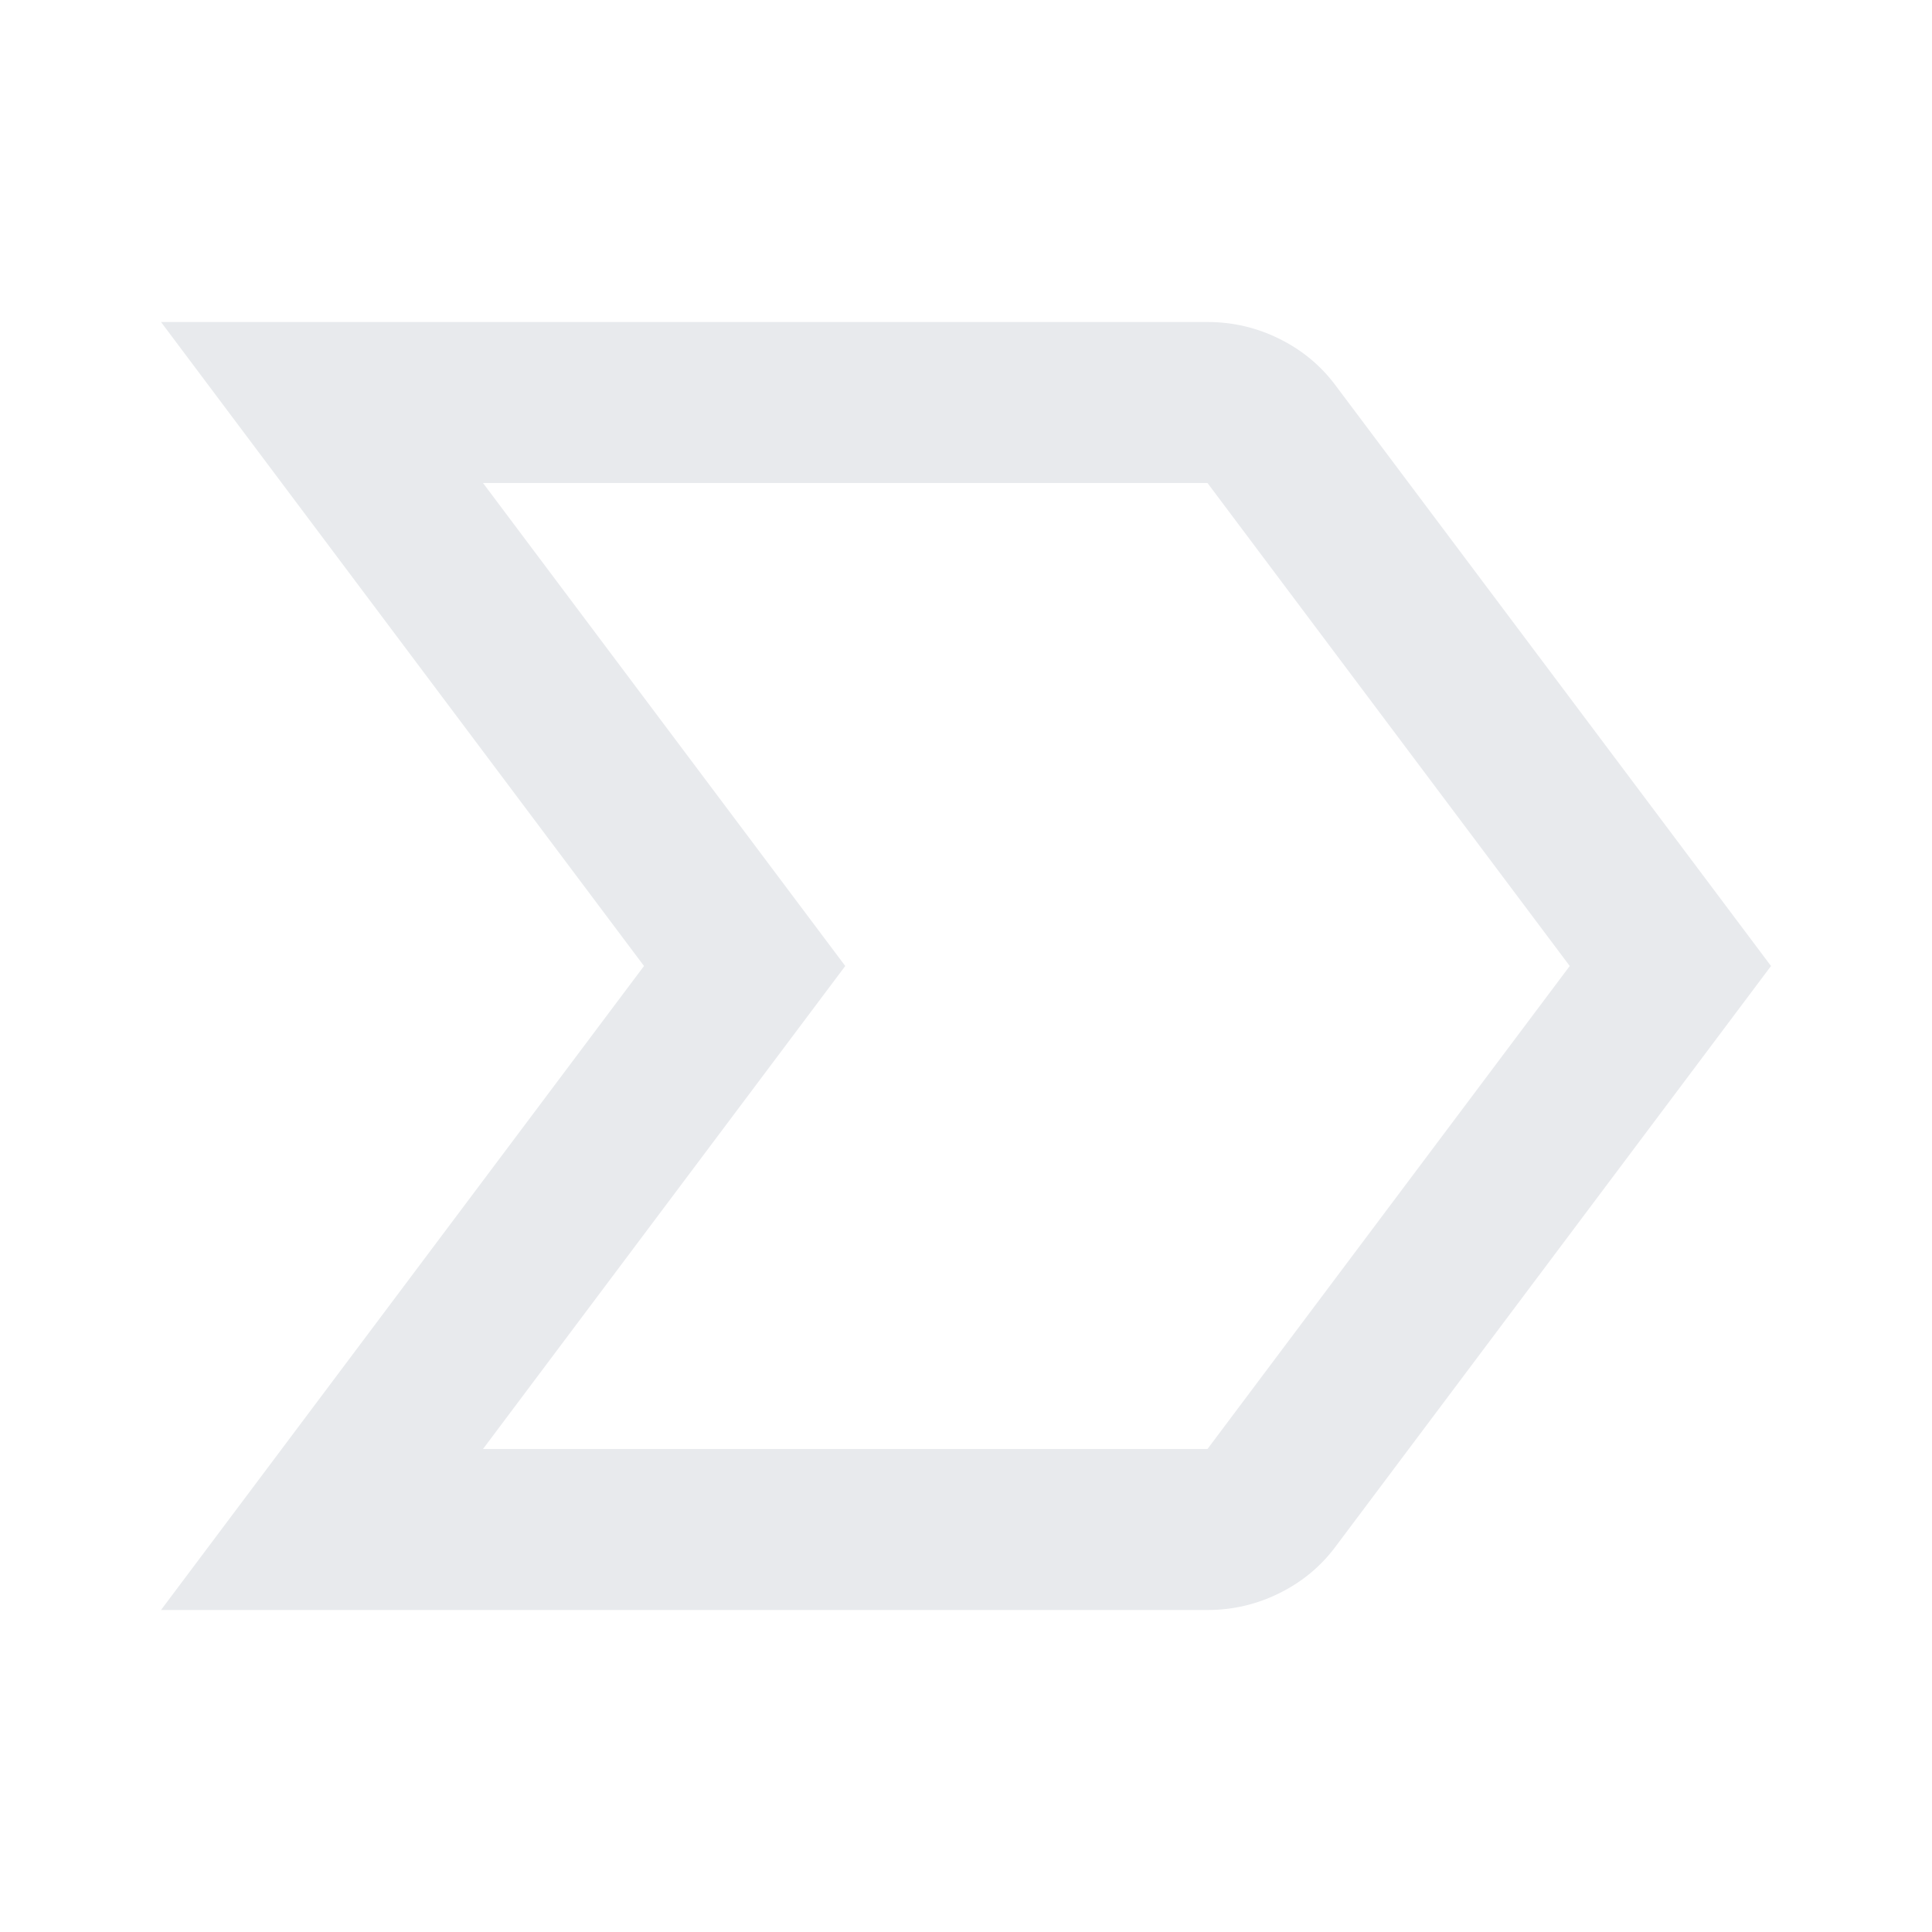 <svg xmlns="http://www.w3.org/2000/svg" height="24px" viewBox="0 -960 960 960" width="24px" fill="#e8eaed"><path d="m80-160 240-320L80-800h520q19 0 36 8.5t28 23.5l216 288-216 288q-11 15-28 23.5t-36 8.5H80Zm160-80h360l180-240-180-240H240l180 240-180 240Zm270-240Z"/></svg>